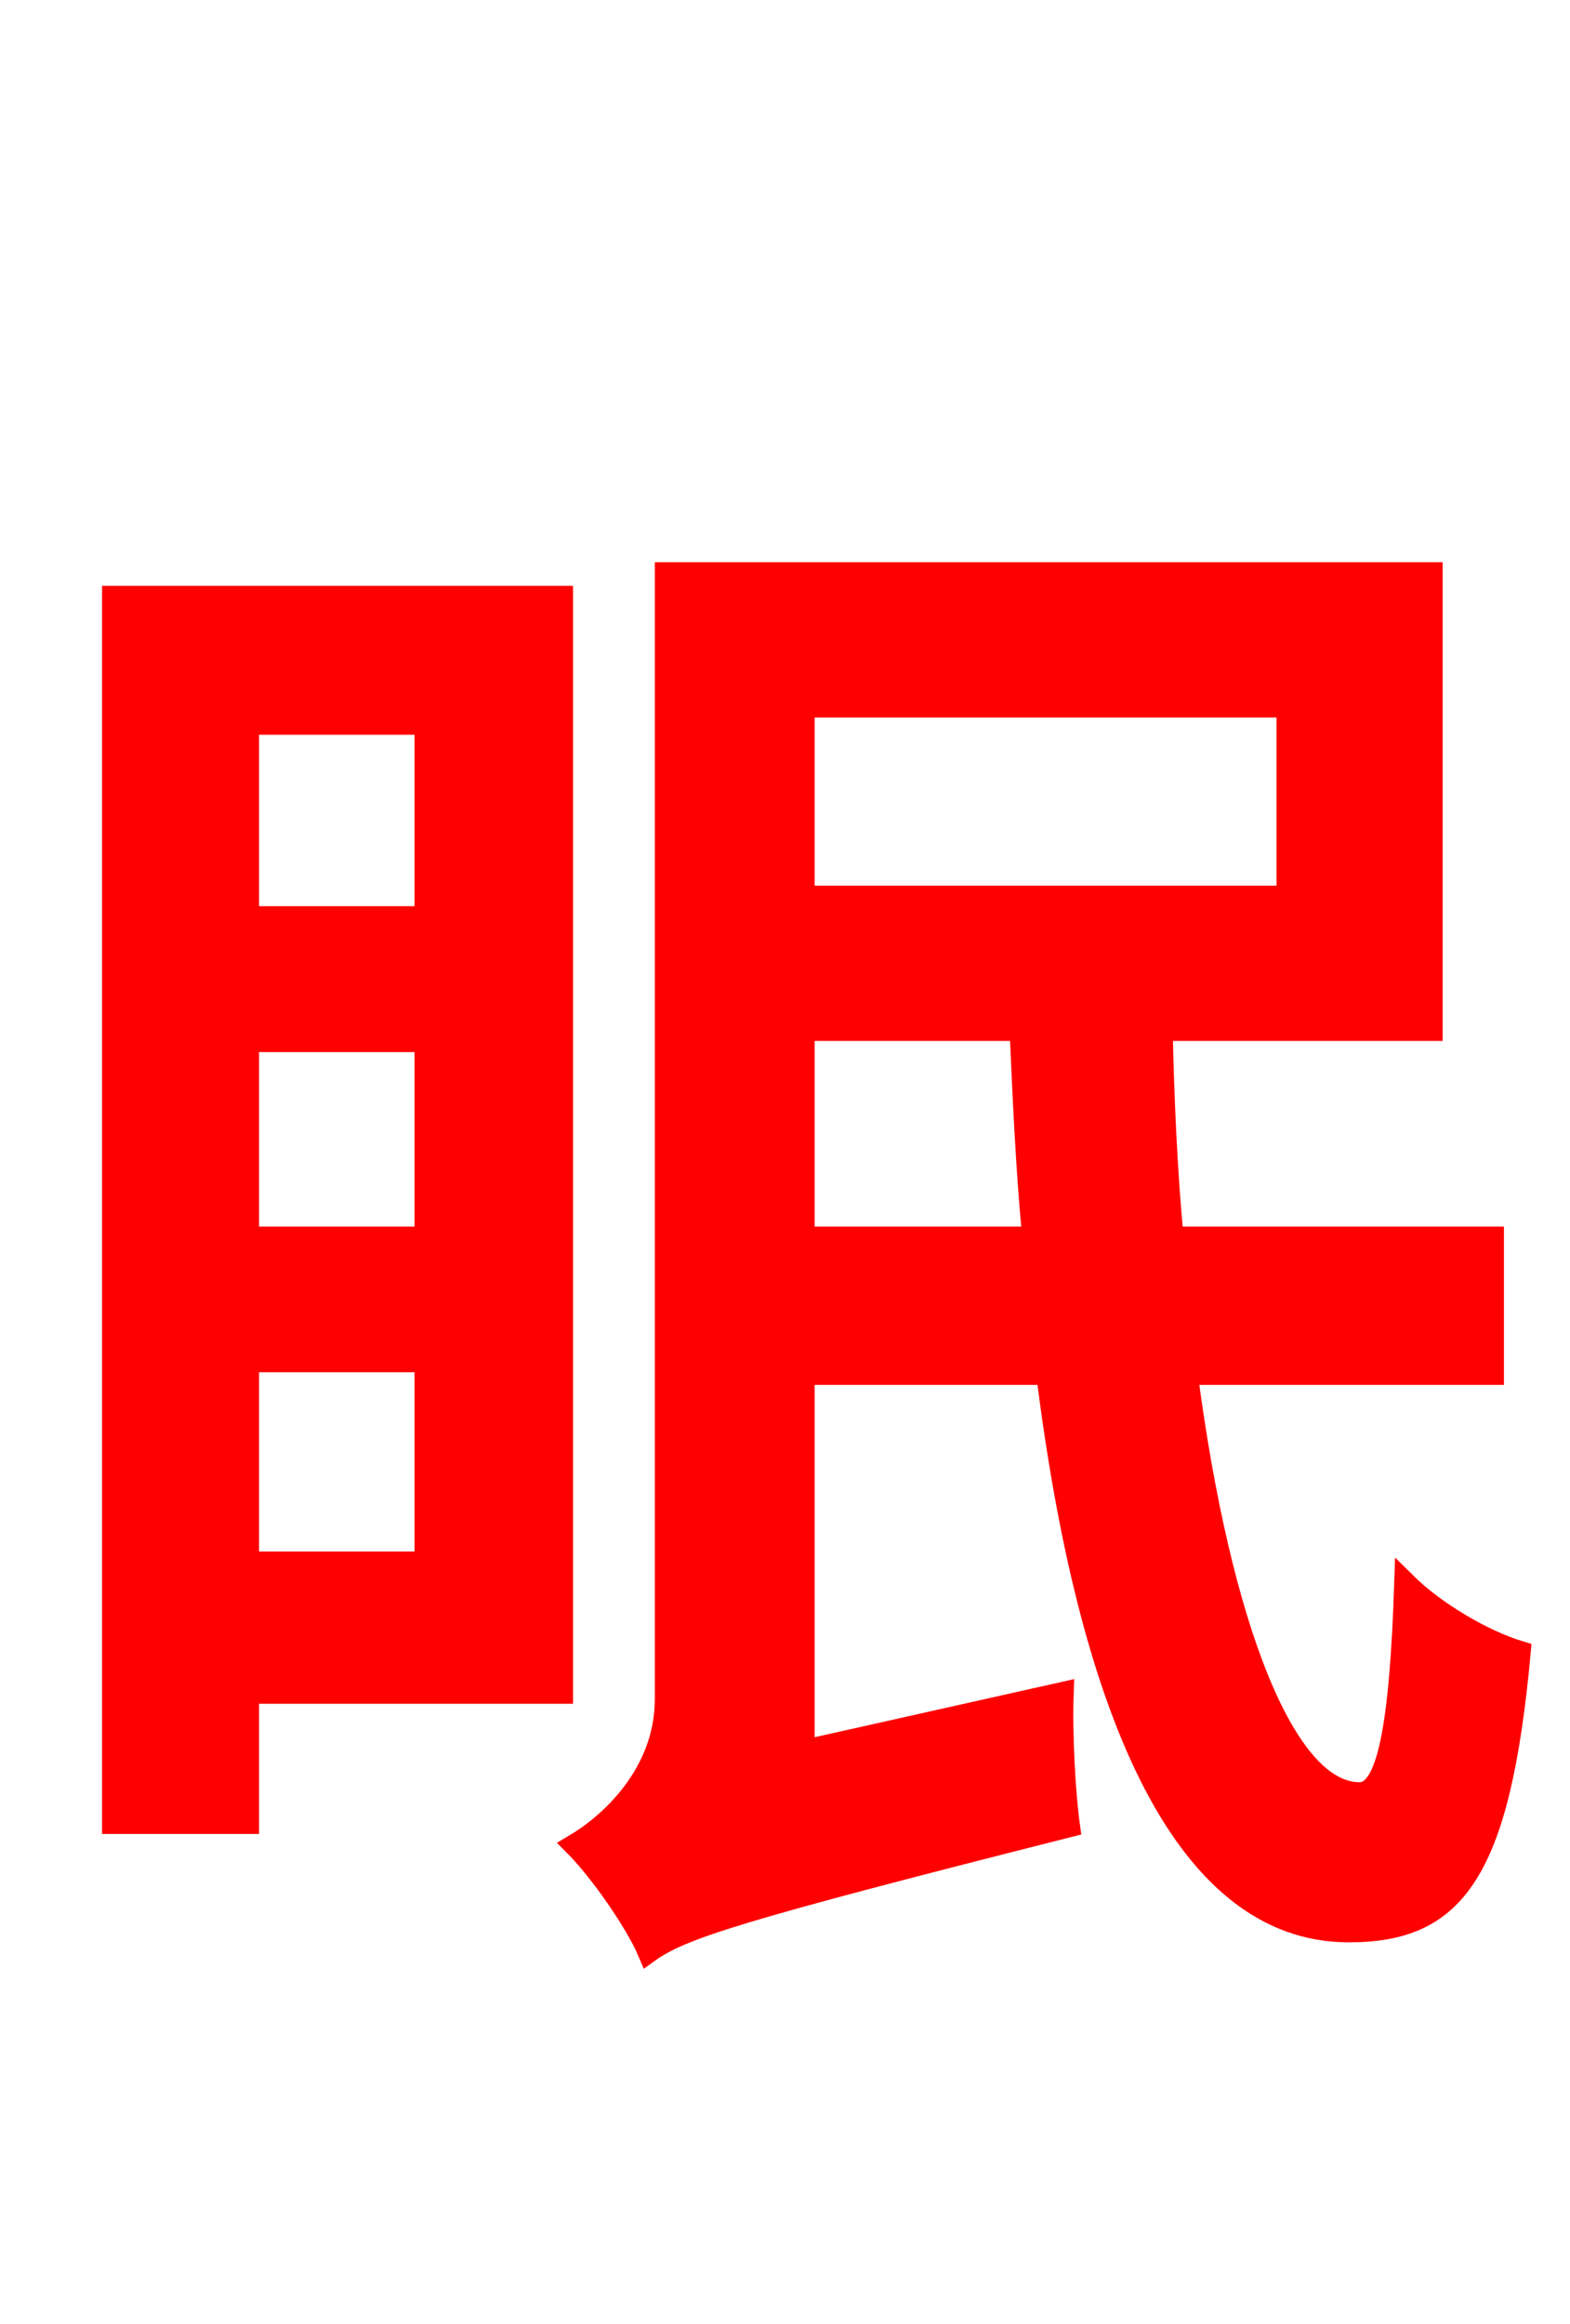 <svg xmlns="http://www.w3.org/2000/svg" xmlns:xlink="http://www.w3.org/1999/xlink" width="72" height="106.56"><path fill="red" stroke="red" d="M19.51 33.19L19.51 42.05L11.38 42.05L11.38 33.19ZM11.38 71.64L11.38 62.42L19.51 62.42L19.51 71.64ZM11.38 47.74L19.51 47.74L19.51 56.74L11.38 56.74ZM25.78 27.36L5.18 27.36L5.18 83.59L11.38 83.59L11.38 77.62L25.78 77.62ZM36.86 56.74L36.86 47.23L46.80 47.23C46.94 50.47 47.09 53.71 47.38 56.74ZM59.04 32.40L59.04 41.11L36.86 41.11L36.86 32.40ZM68.47 63.00L68.47 56.74L53.78 56.74C53.50 53.78 53.35 50.54 53.28 47.23L65.66 47.23L65.66 26.28L30.53 26.28L30.53 77.90C30.53 81.36 27.94 83.66 26.35 84.60C27.50 85.75 29.16 88.13 29.74 89.50C31.25 88.42 33.70 87.62 49.03 83.74C48.82 82.22 48.67 79.49 48.74 77.62L36.86 80.28L36.86 63.00L48.02 63.00C49.90 78.05 54.14 88.56 61.85 88.56C66.67 88.56 68.76 85.97 69.70 75.74C68.04 75.24 65.81 73.94 64.44 72.58C64.22 79.20 63.65 82.22 62.35 82.22C58.90 82.22 55.94 74.52 54.43 63.00Z"/></svg>
